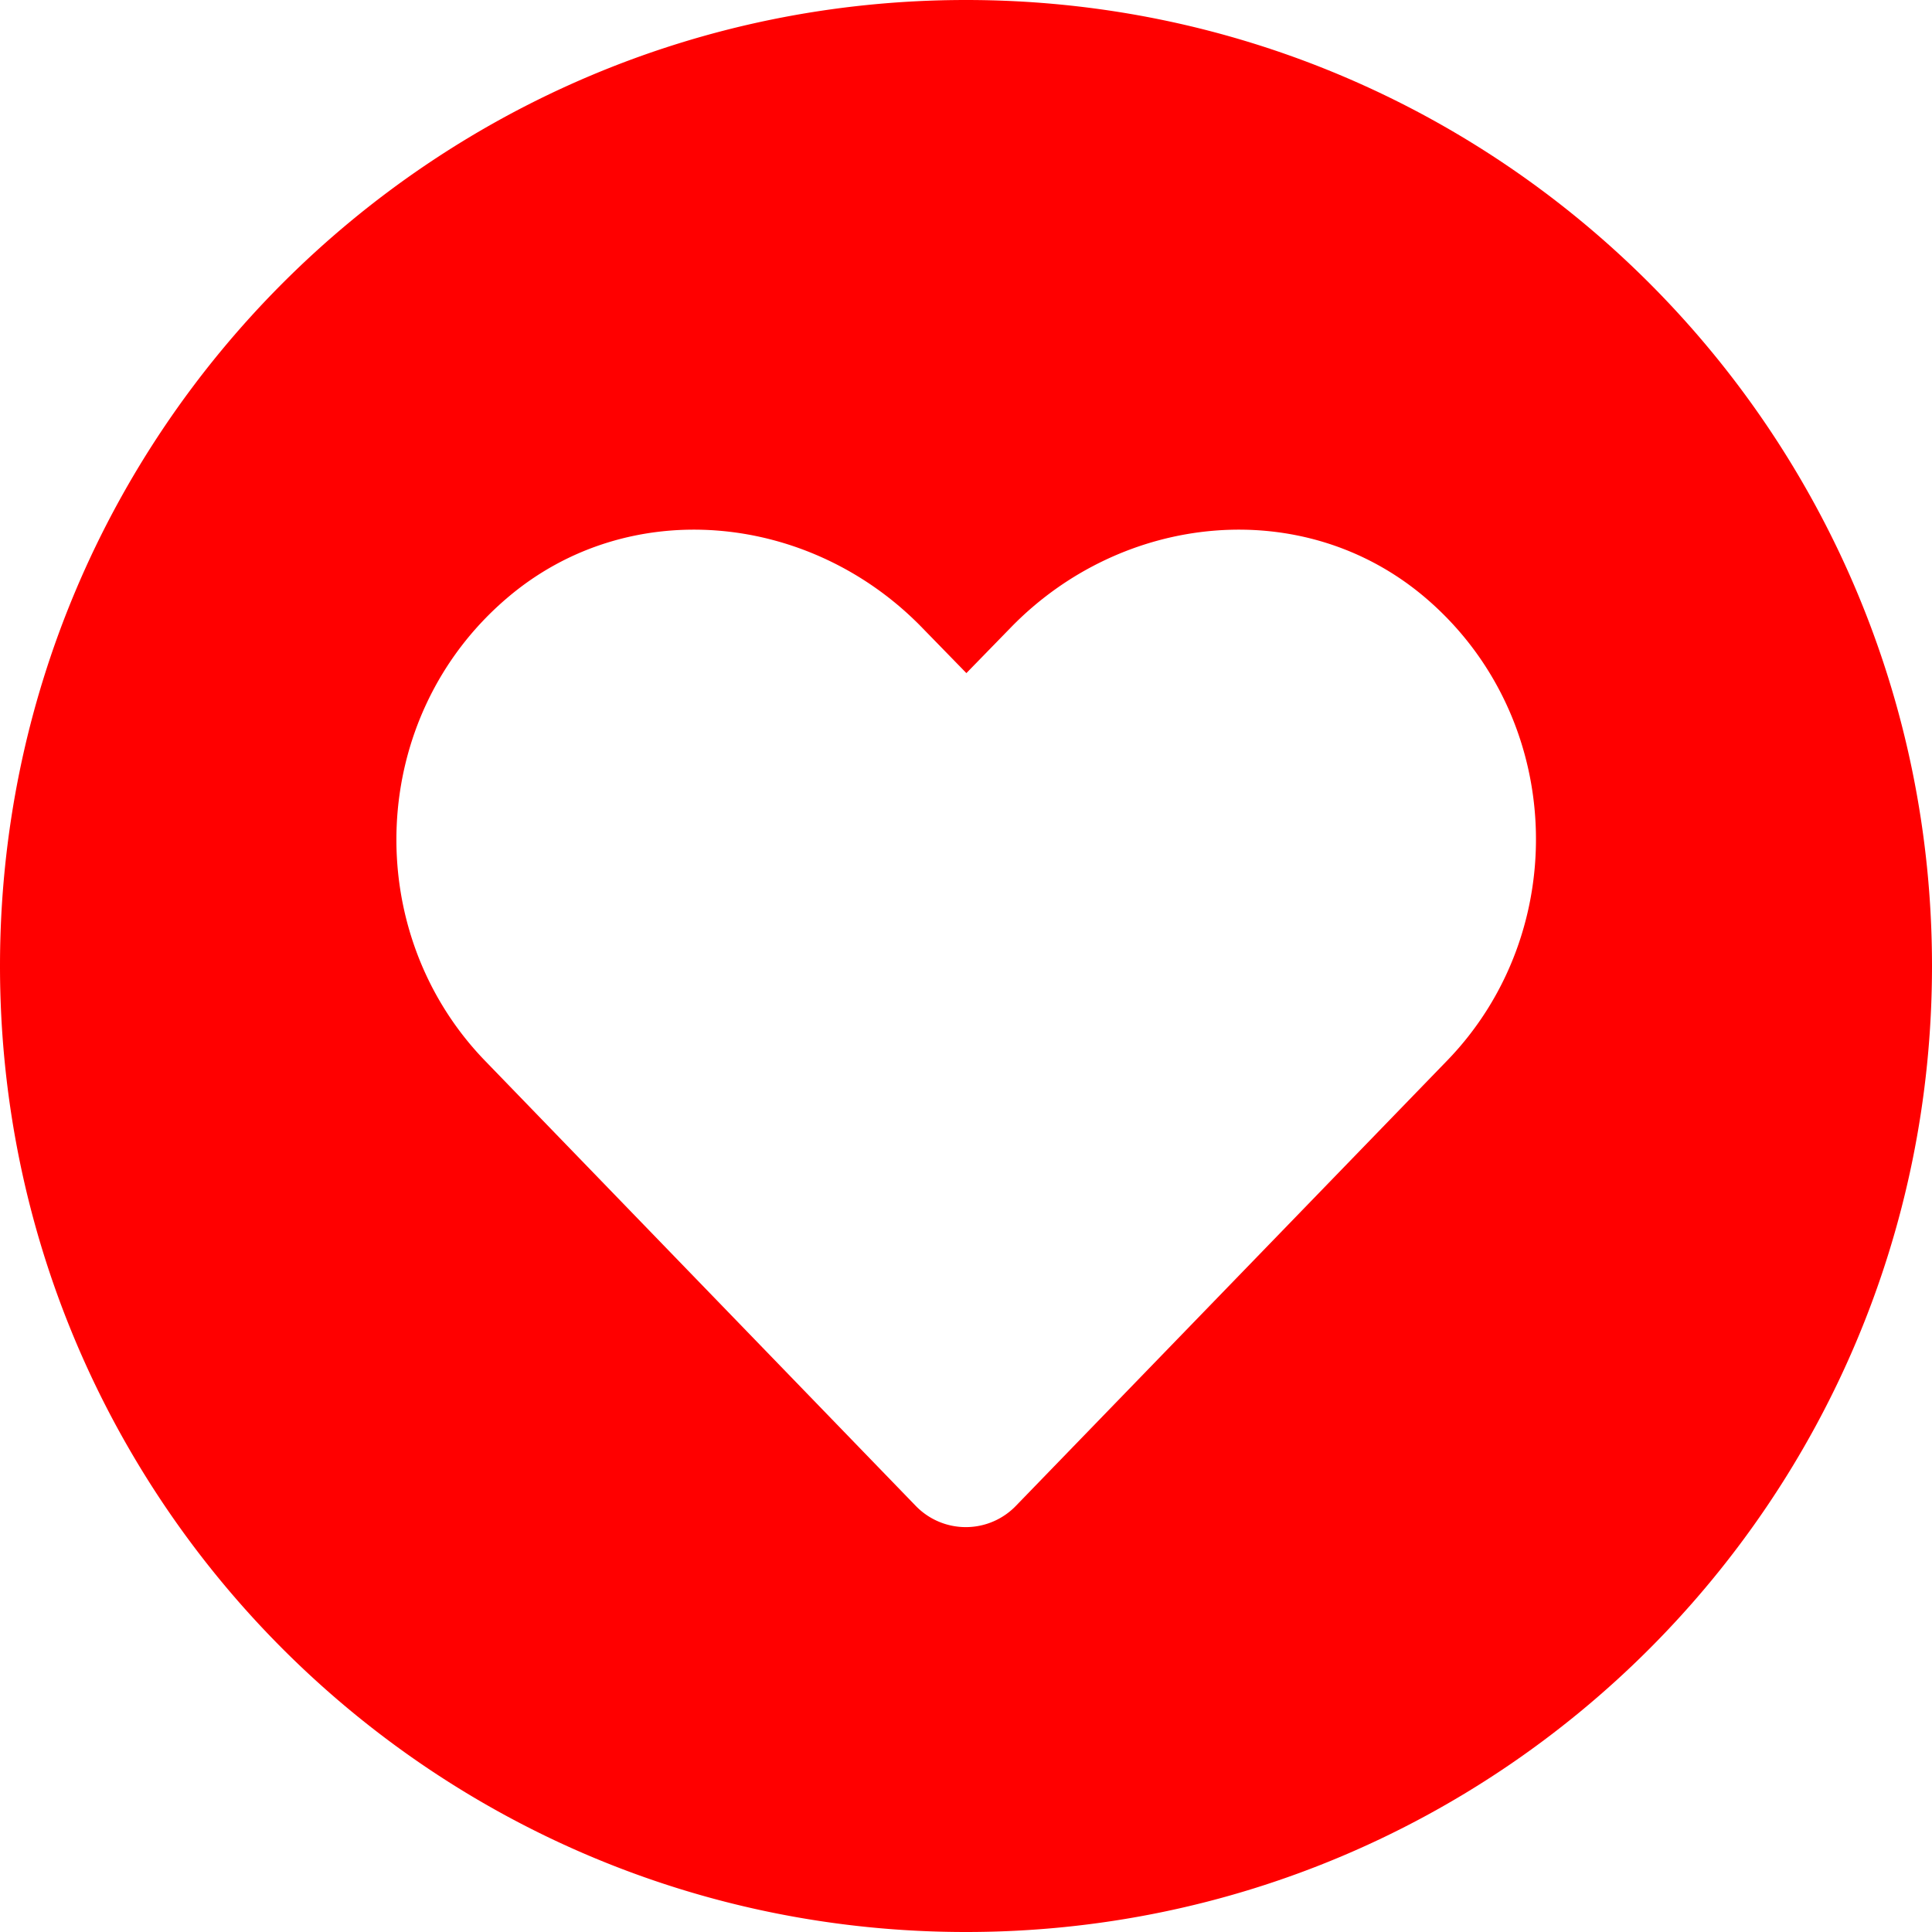 <svg xmlns="http://www.w3.org/2000/svg" width="20" height="20" viewBox="0 0 20 20">
    <path fill="#F00" fill-rule="nonzero" d="M10 0c5.524 0 10 4.476 10 10s-4.476 10-10 10S0 15.524 0 10 4.476 0 10 0zm4.98 10.98c1.298-1.339 1.222-3.557-.222-4.79-1.262-1.077-3.141-.884-4.298.31l-.456.468-.456-.468C8.391 5.306 6.512 5.113 5.25 6.19c-1.448 1.233-1.524 3.451-.23 4.79l4.456 4.605a.721.721 0 0 0 1.044 0l4.46-4.605z"/>
</svg>

